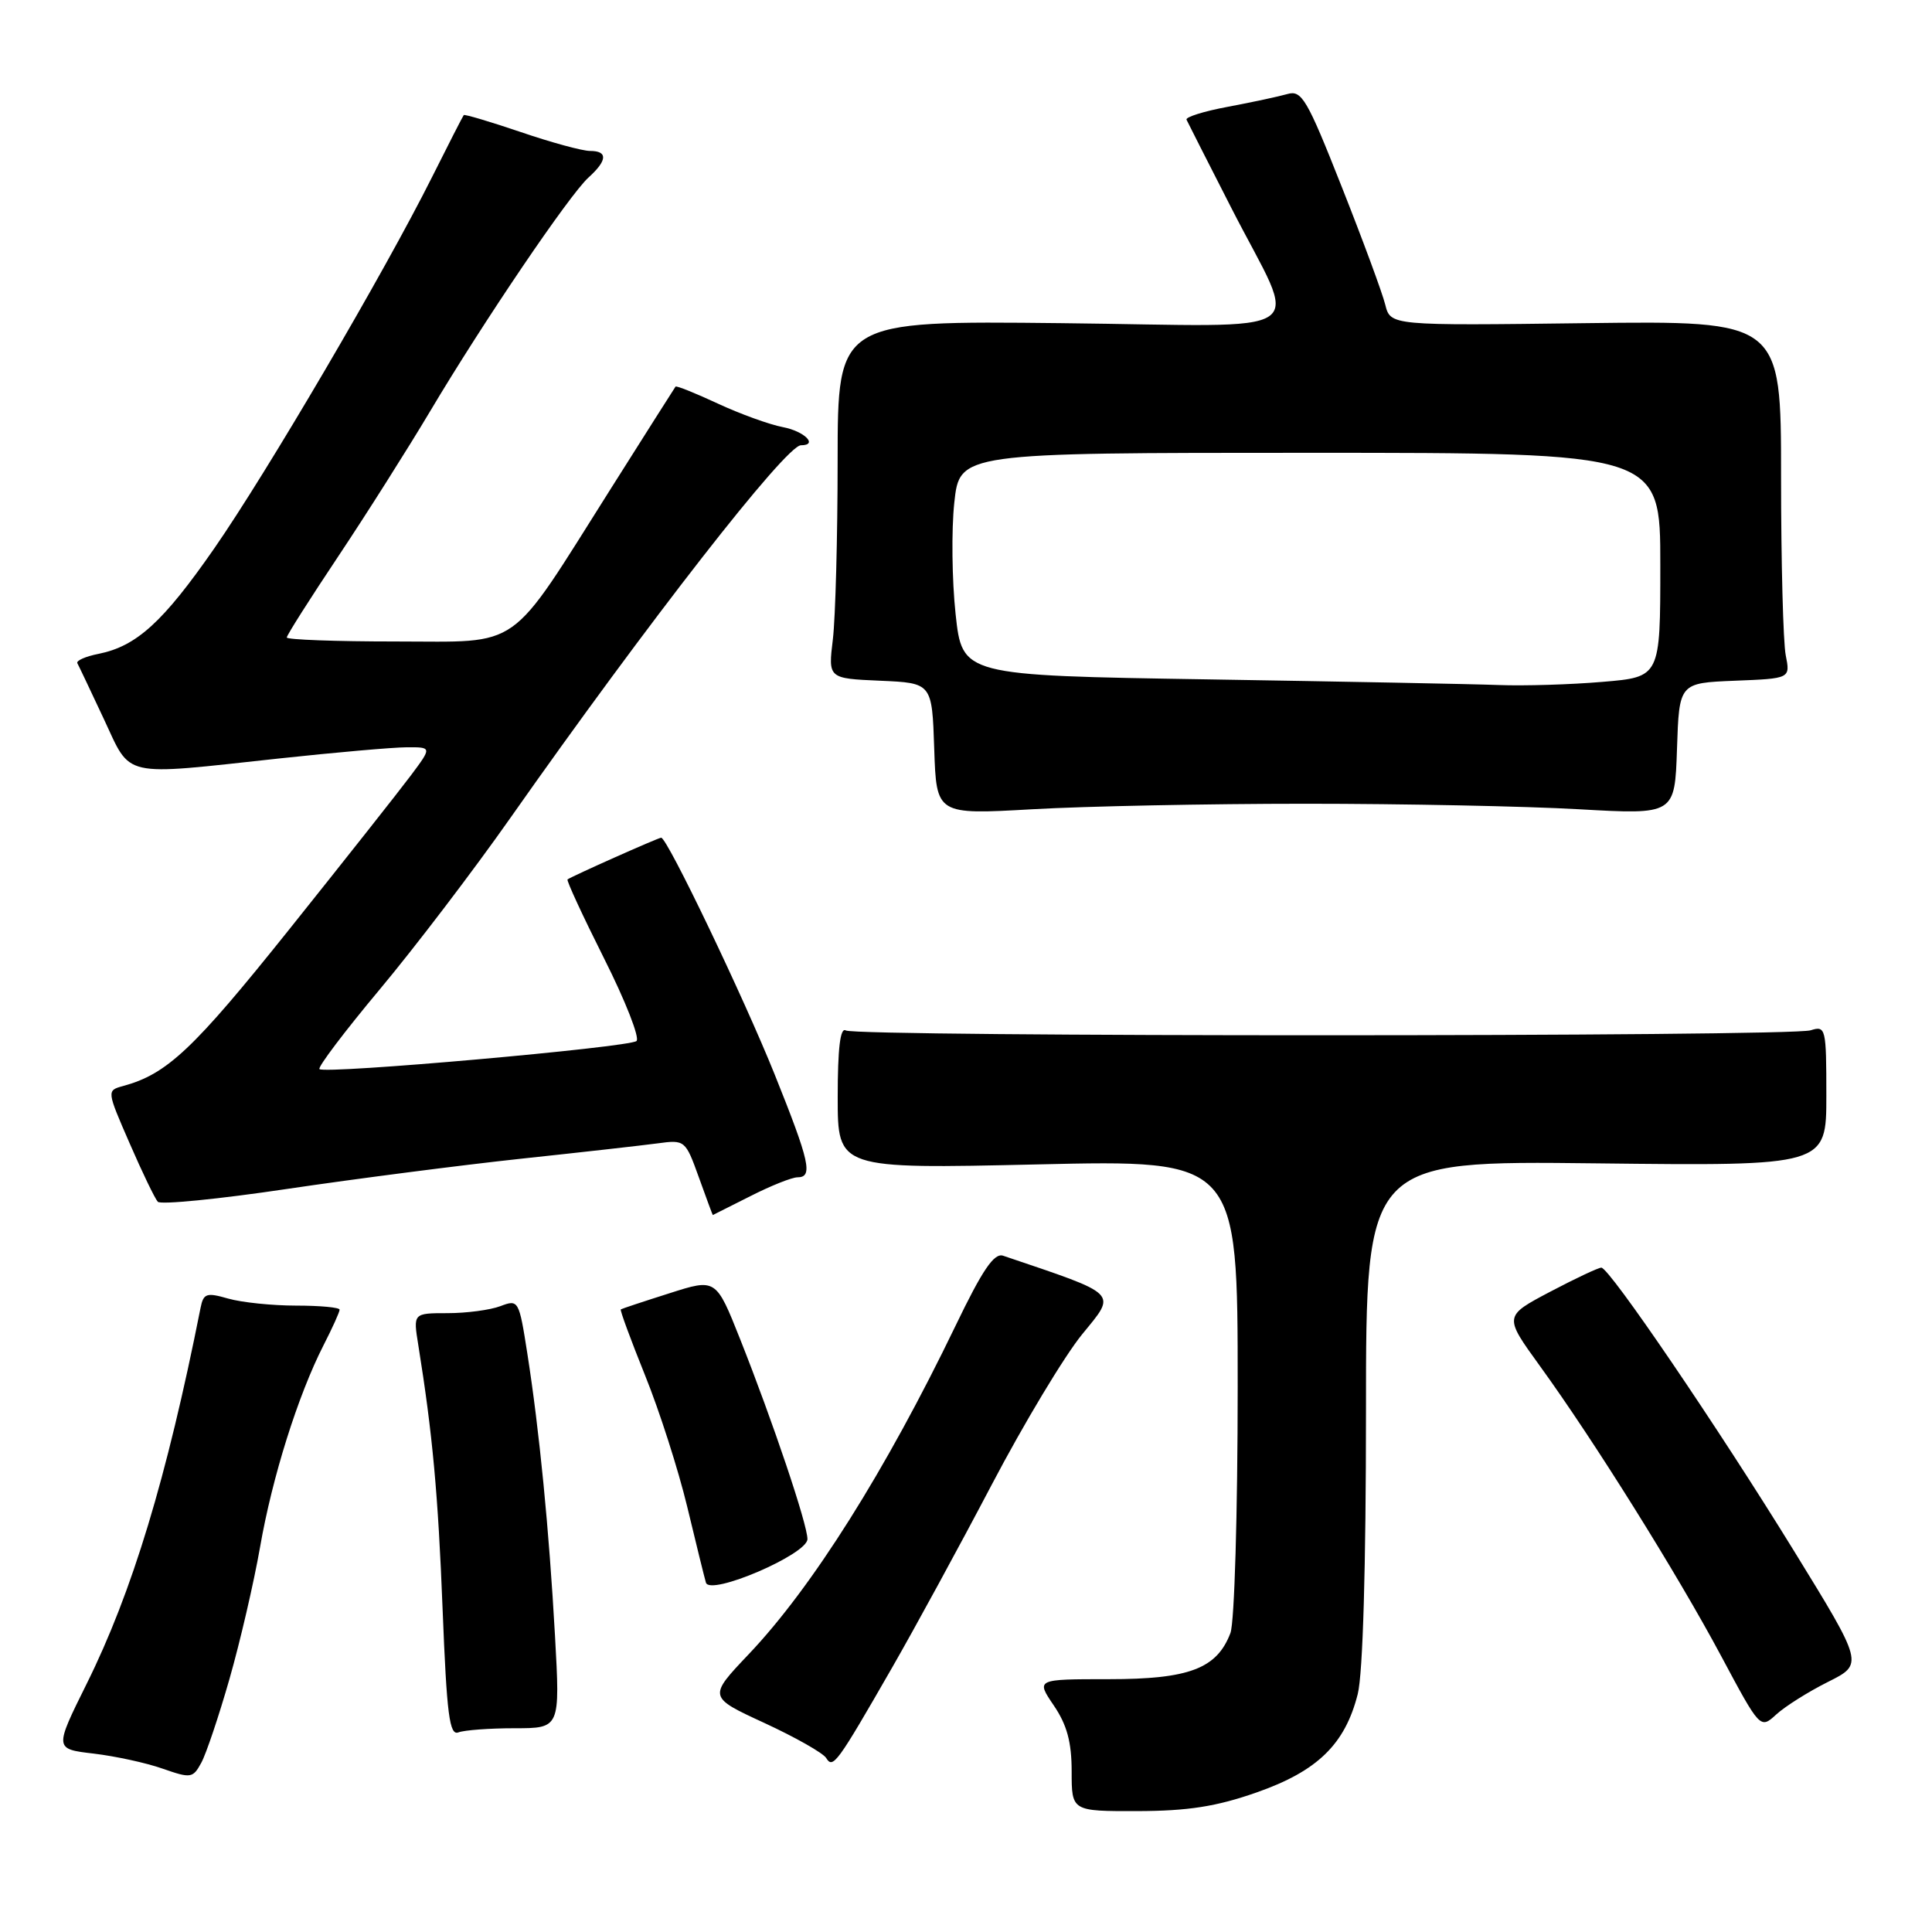 <?xml version="1.0" encoding="UTF-8" standalone="no"?>
<!DOCTYPE svg PUBLIC "-//W3C//DTD SVG 1.1//EN" "http://www.w3.org/Graphics/SVG/1.1/DTD/svg11.dtd" >
<svg xmlns="http://www.w3.org/2000/svg" xmlns:xlink="http://www.w3.org/1999/xlink" version="1.1" viewBox="0 0 256 256">
 <g >
 <path fill="currentColor"
d=" M 166.50 237.51 C 174.56 234.69 178.23 231.13 179.91 224.46 C 180.59 221.75 181.00 207.64 181.00 186.96 C 181.00 153.80 181.00 153.80 211.50 154.15 C 242.00 154.50 242.00 154.50 242.00 145.18 C 242.00 136.21 241.92 135.89 239.92 136.52 C 237.21 137.39 113.46 137.40 112.07 136.54 C 111.34 136.09 111.00 138.90 111.00 145.38 C 111.00 154.89 111.00 154.89 137.50 154.29 C 164.00 153.68 164.00 153.68 164.00 183.78 C 164.00 200.48 163.57 214.99 163.04 216.38 C 161.25 221.10 157.57 222.50 146.93 222.50 C 137.27 222.50 137.27 222.50 139.63 225.98 C 141.38 228.55 142.00 230.84 142.00 234.73 C 142.00 240.00 142.00 240.00 150.75 239.98 C 157.42 239.96 161.17 239.38 166.50 237.51 Z  M 30.41 222.46 C 31.82 217.53 33.64 209.68 34.46 205.00 C 36.06 195.77 39.48 184.90 42.86 178.27 C 44.04 175.97 45.00 173.84 45.00 173.54 C 45.00 173.24 42.41 173.00 39.24 173.00 C 36.08 173.00 32.03 172.58 30.24 172.07 C 27.35 171.24 26.96 171.37 26.57 173.32 C 22.09 195.88 17.51 210.98 11.48 223.12 C 7.20 231.75 7.20 231.75 12.41 232.36 C 15.27 232.70 19.39 233.59 21.56 234.36 C 25.29 235.66 25.56 235.62 26.67 233.58 C 27.32 232.39 29.00 227.39 30.41 222.46 Z  M 118.19 221.00 C 121.19 215.78 127.14 204.86 131.41 196.73 C 135.67 188.61 141.07 179.64 143.40 176.79 C 147.98 171.18 148.46 171.65 132.92 166.39 C 131.73 165.99 130.19 168.24 126.61 175.68 C 117.35 194.88 107.60 210.36 99.22 219.18 C 93.83 224.86 93.83 224.86 101.28 228.30 C 105.37 230.19 109.06 232.28 109.47 232.94 C 110.37 234.41 110.88 233.72 118.19 221.00 Z  M 68.19 229.00 C 74.22 229.00 74.22 229.00 73.54 216.75 C 72.75 202.60 71.47 189.55 69.87 179.32 C 68.77 172.28 68.70 172.16 66.31 173.07 C 64.97 173.58 61.82 174.00 59.31 174.00 C 54.74 174.00 54.74 174.00 55.43 178.25 C 57.32 190.03 58.05 197.95 58.65 213.30 C 59.20 227.24 59.56 230.00 60.74 229.55 C 61.52 229.25 64.88 229.00 68.19 229.00 Z  M 242.22 222.86 C 246.94 220.50 246.94 220.50 237.71 205.50 C 227.60 189.08 213.28 168.02 212.19 167.97 C 211.81 167.96 208.75 169.40 205.39 171.17 C 199.27 174.40 199.27 174.40 204.01 180.95 C 211.21 190.88 222.27 208.59 228.06 219.43 C 233.24 229.12 233.24 229.12 235.37 227.17 C 236.54 226.10 239.62 224.16 242.22 222.86 Z  M 106.99 203.94 C 107.00 202.02 102.39 188.32 98.07 177.44 C 94.87 169.39 94.87 169.39 88.69 171.37 C 85.28 172.45 82.39 173.41 82.26 173.50 C 82.12 173.58 83.57 177.51 85.47 182.23 C 87.38 186.94 89.89 194.79 91.06 199.65 C 92.23 204.52 93.34 209.04 93.54 209.71 C 94.08 211.50 106.98 205.96 106.99 203.94 Z  M 99.42 158.50 C 102.13 157.12 104.94 156.00 105.67 156.00 C 107.76 156.00 107.30 153.96 102.64 142.35 C 98.50 132.06 88.41 111.00 87.61 111.00 C 87.22 111.00 75.72 116.13 75.20 116.53 C 75.04 116.66 77.22 121.37 80.04 126.99 C 82.87 132.61 84.80 137.54 84.34 137.94 C 83.37 138.78 43.02 142.36 42.33 141.66 C 42.08 141.41 45.67 136.66 50.31 131.11 C 54.95 125.56 62.74 115.34 67.62 108.39 C 85.81 82.51 104.14 59.00 106.13 59.00 C 108.45 59.00 106.61 57.15 103.75 56.60 C 101.96 56.26 98.07 54.85 95.10 53.47 C 92.14 52.09 89.62 51.08 89.51 51.23 C 89.40 51.38 85.52 57.49 80.90 64.81 C 67.16 86.56 69.36 85.00 52.43 85.00 C 44.49 85.00 38.00 84.76 38.00 84.47 C 38.00 84.17 41.07 79.34 44.82 73.72 C 48.57 68.10 54.04 59.45 56.99 54.50 C 64.05 42.63 75.44 25.82 77.98 23.52 C 80.49 21.25 80.56 20.00 78.18 20.00 C 77.17 20.00 73.05 18.88 69.01 17.50 C 64.97 16.13 61.57 15.12 61.45 15.25 C 61.33 15.39 59.43 19.10 57.23 23.50 C 50.90 36.14 35.36 62.63 28.38 72.68 C 21.60 82.44 18.09 85.63 13.05 86.64 C 11.33 86.98 10.07 87.54 10.25 87.88 C 10.44 88.22 12.01 91.54 13.75 95.25 C 17.45 103.15 15.86 102.79 37.00 100.50 C 44.42 99.70 52.02 99.03 53.87 99.02 C 57.24 99.00 57.24 99.00 54.44 102.75 C 52.90 104.81 45.60 114.05 38.22 123.28 C 25.60 139.05 22.13 142.32 16.32 143.90 C 14.13 144.50 14.13 144.50 17.18 151.50 C 18.85 155.35 20.53 158.83 20.91 159.24 C 21.28 159.65 28.99 158.89 38.04 157.54 C 47.09 156.20 61.02 154.40 69.00 153.54 C 76.97 152.69 85.14 151.77 87.15 151.50 C 90.75 151.01 90.83 151.08 92.60 156.00 C 93.59 158.75 94.42 161.00 94.45 161.00 C 94.48 160.99 96.71 159.87 99.42 158.50 Z  M 173.00 106.50 C 185.93 106.50 202.22 106.83 209.21 107.23 C 221.92 107.95 221.92 107.95 222.21 99.23 C 222.50 90.50 222.50 90.50 229.87 90.20 C 237.23 89.91 237.23 89.91 236.62 86.83 C 236.28 85.14 236.00 74.47 236.00 63.13 C 236.00 42.50 236.00 42.50 210.13 42.82 C 184.25 43.15 184.25 43.15 183.55 40.36 C 183.17 38.82 180.57 31.78 177.77 24.71 C 173.19 13.11 172.48 11.91 170.59 12.46 C 169.44 12.79 165.89 13.55 162.70 14.15 C 159.52 14.74 157.05 15.52 157.22 15.86 C 157.38 16.21 160.04 21.45 163.13 27.50 C 172.13 45.15 175.02 43.19 140.59 42.82 C 111.00 42.50 111.00 42.50 110.99 61.00 C 110.99 71.17 110.70 81.84 110.36 84.70 C 109.73 89.90 109.73 89.90 116.62 90.20 C 123.50 90.50 123.50 90.50 123.79 99.23 C 124.08 107.95 124.08 107.95 136.79 107.23 C 143.78 106.83 160.07 106.50 173.00 106.50 Z  M 160.00 90.02 C 127.50 89.50 127.50 89.50 126.62 81.35 C 126.14 76.87 126.06 70.23 126.45 66.60 C 127.16 60.00 127.16 60.00 173.58 60.00 C 220.00 60.00 220.00 60.00 220.00 74.85 C 220.00 89.71 220.00 89.71 212.35 90.35 C 208.14 90.71 201.95 90.90 198.60 90.77 C 195.24 90.64 177.88 90.31 160.00 90.02 Z "/>
</g>
</svg>